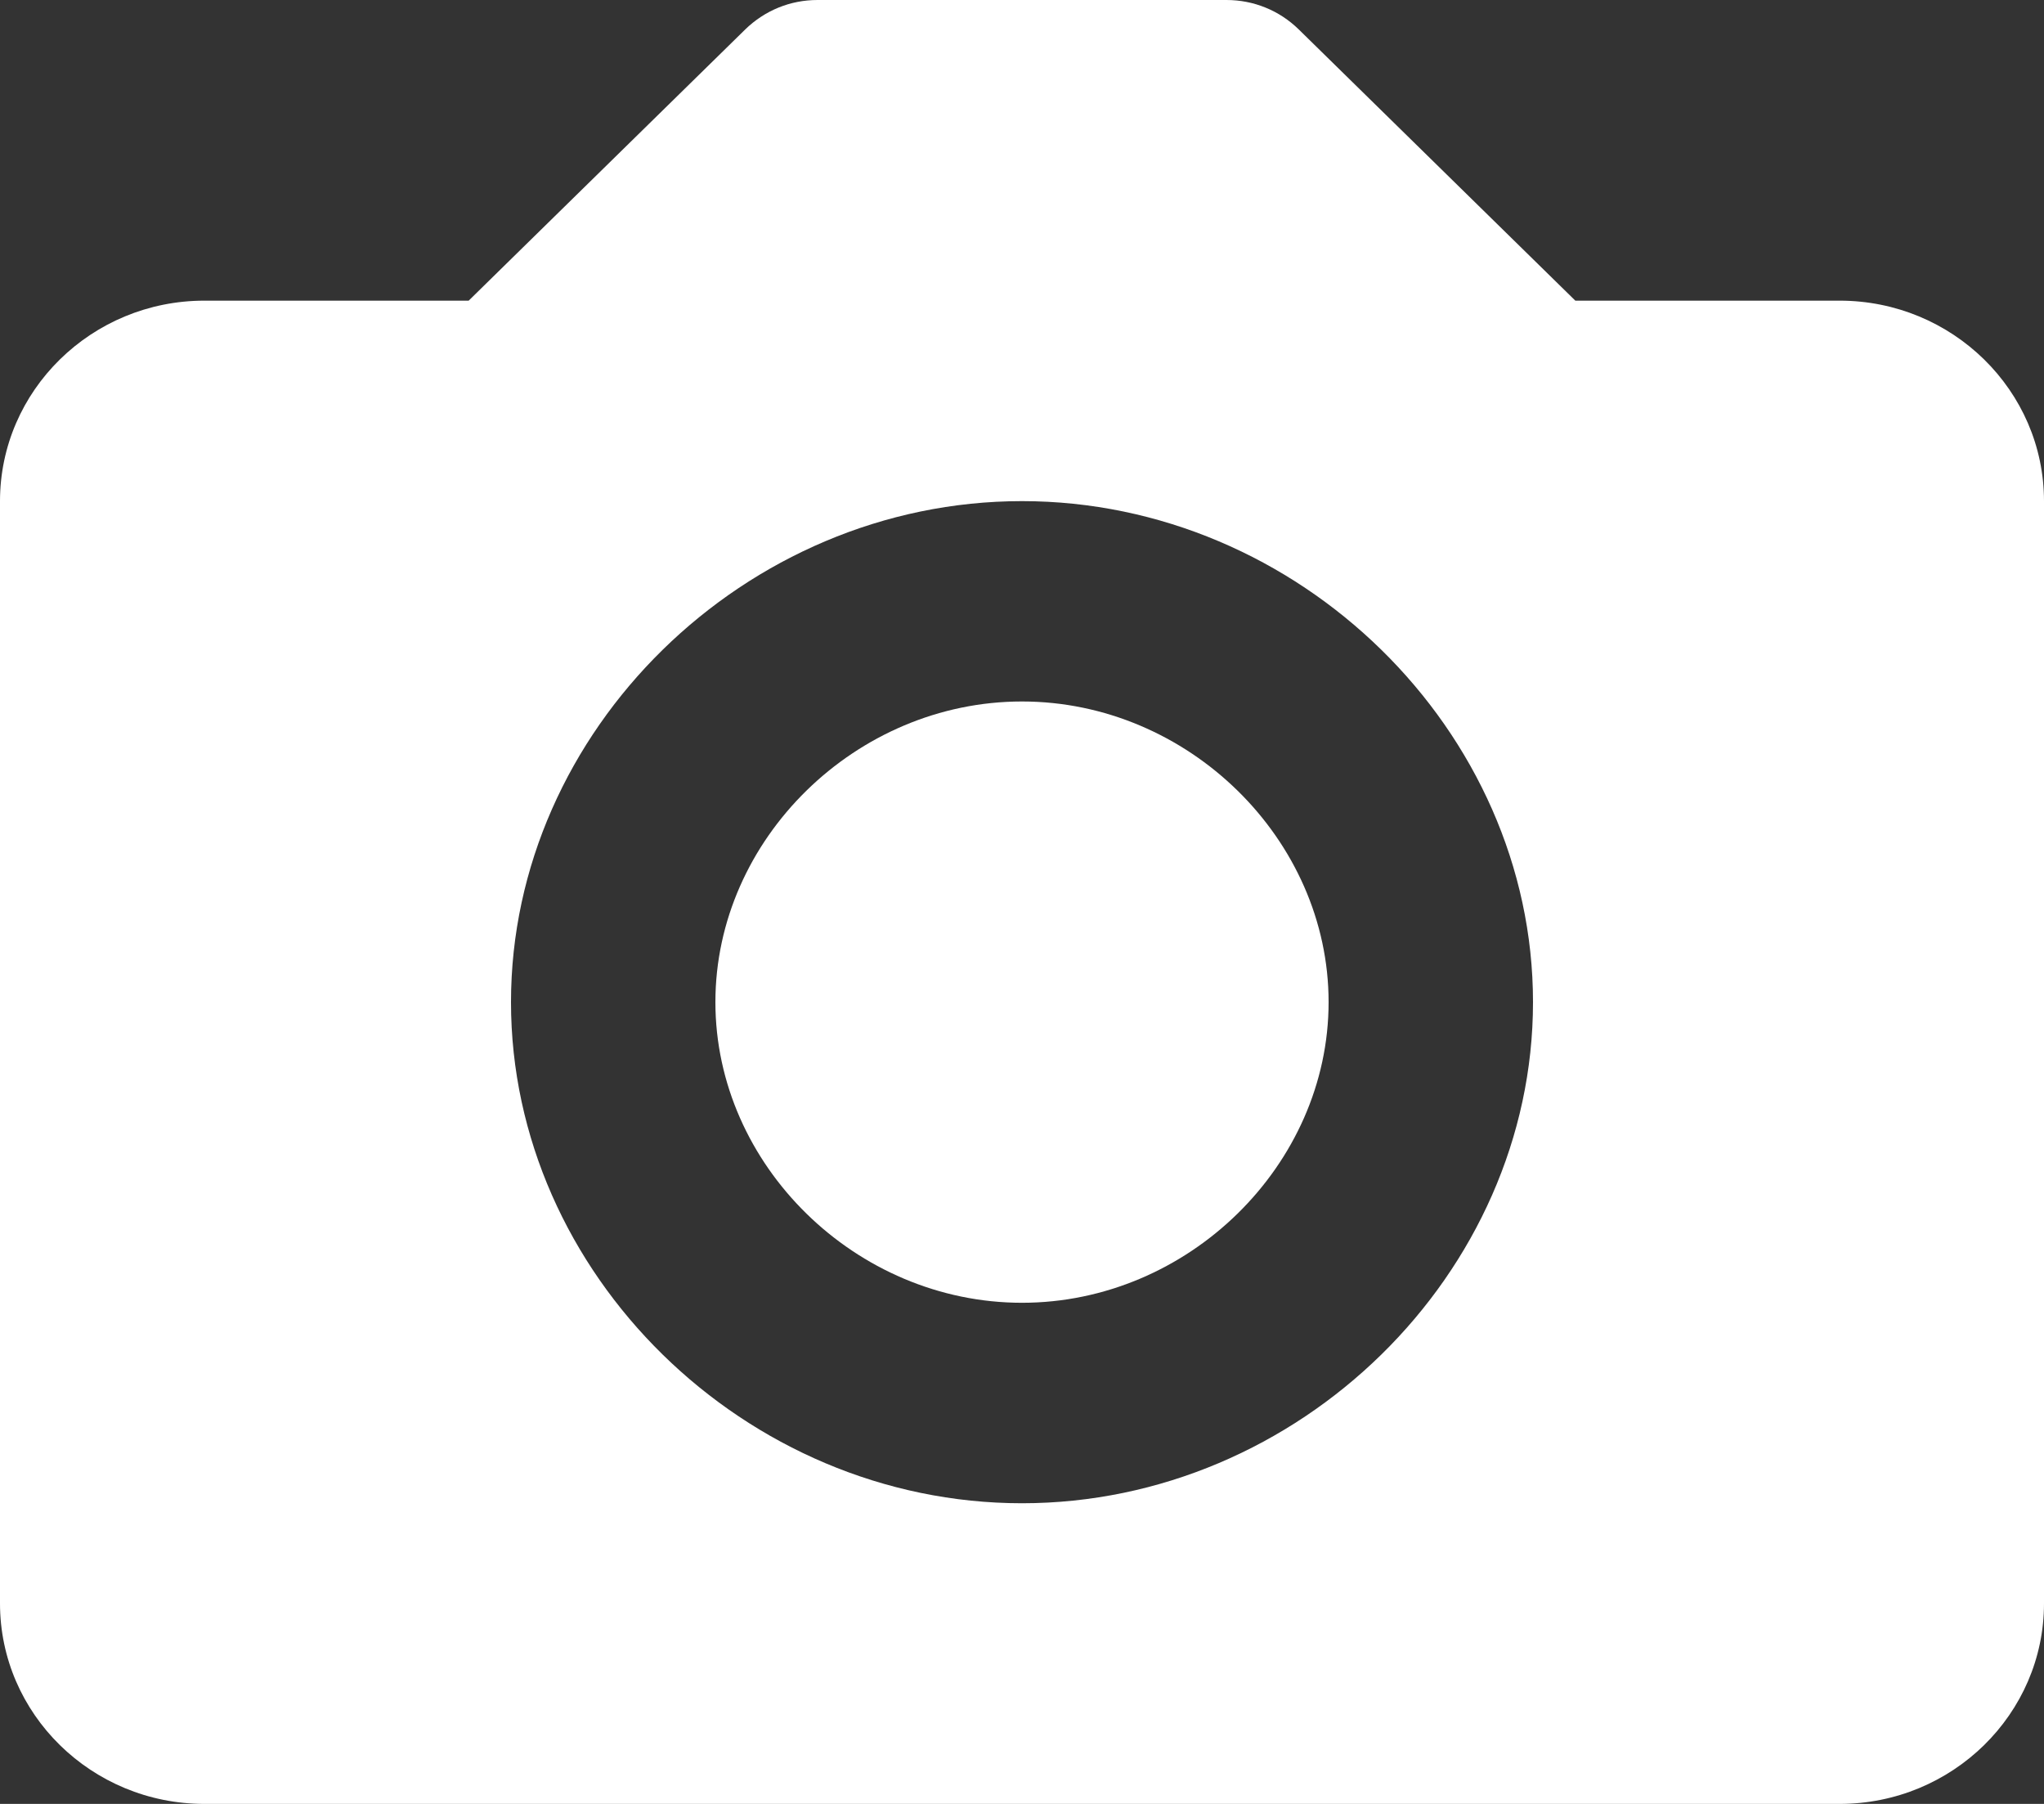 <svg width="17" height="15" viewBox="0 0 17 15" fill="none" xmlns="http://www.w3.org/2000/svg">
<rect x="0" y="0" width="17" height="15" fill="#333333" stroke="none"/>
<path d="M8.5 5.833C7.118 5.833 5.95 6.978 5.95 8.333C5.95 9.688 7.118 10.833 8.5 10.833C9.882 10.833 11.05 9.688 11.05 8.333C11.05 6.978 9.882 5.833 8.5 5.833Z" fill="white"/>
<path d="M15.3 2.5H13.102L10.801 0.244C10.722 0.167 10.629 0.105 10.525 0.063C10.422 0.021 10.312 -0 10.2 8.73062e-07H6.8C6.688 -0 6.578 0.021 6.475 0.063C6.372 0.105 6.278 0.167 6.199 0.244L3.898 2.5H1.7C0.762 2.5 0 3.248 0 4.167V13.333C0 14.252 0.762 15 1.7 15H15.3C16.238 15 17 14.252 17 13.333V4.167C17 3.248 16.238 2.5 15.3 2.5ZM8.5 12.5C6.197 12.5 4.25 10.592 4.25 8.333C4.25 6.075 6.197 4.167 8.5 4.167C10.803 4.167 12.75 6.075 12.75 8.333C12.75 10.592 10.803 12.5 8.5 12.5Z" fill="white"/>
</svg>
